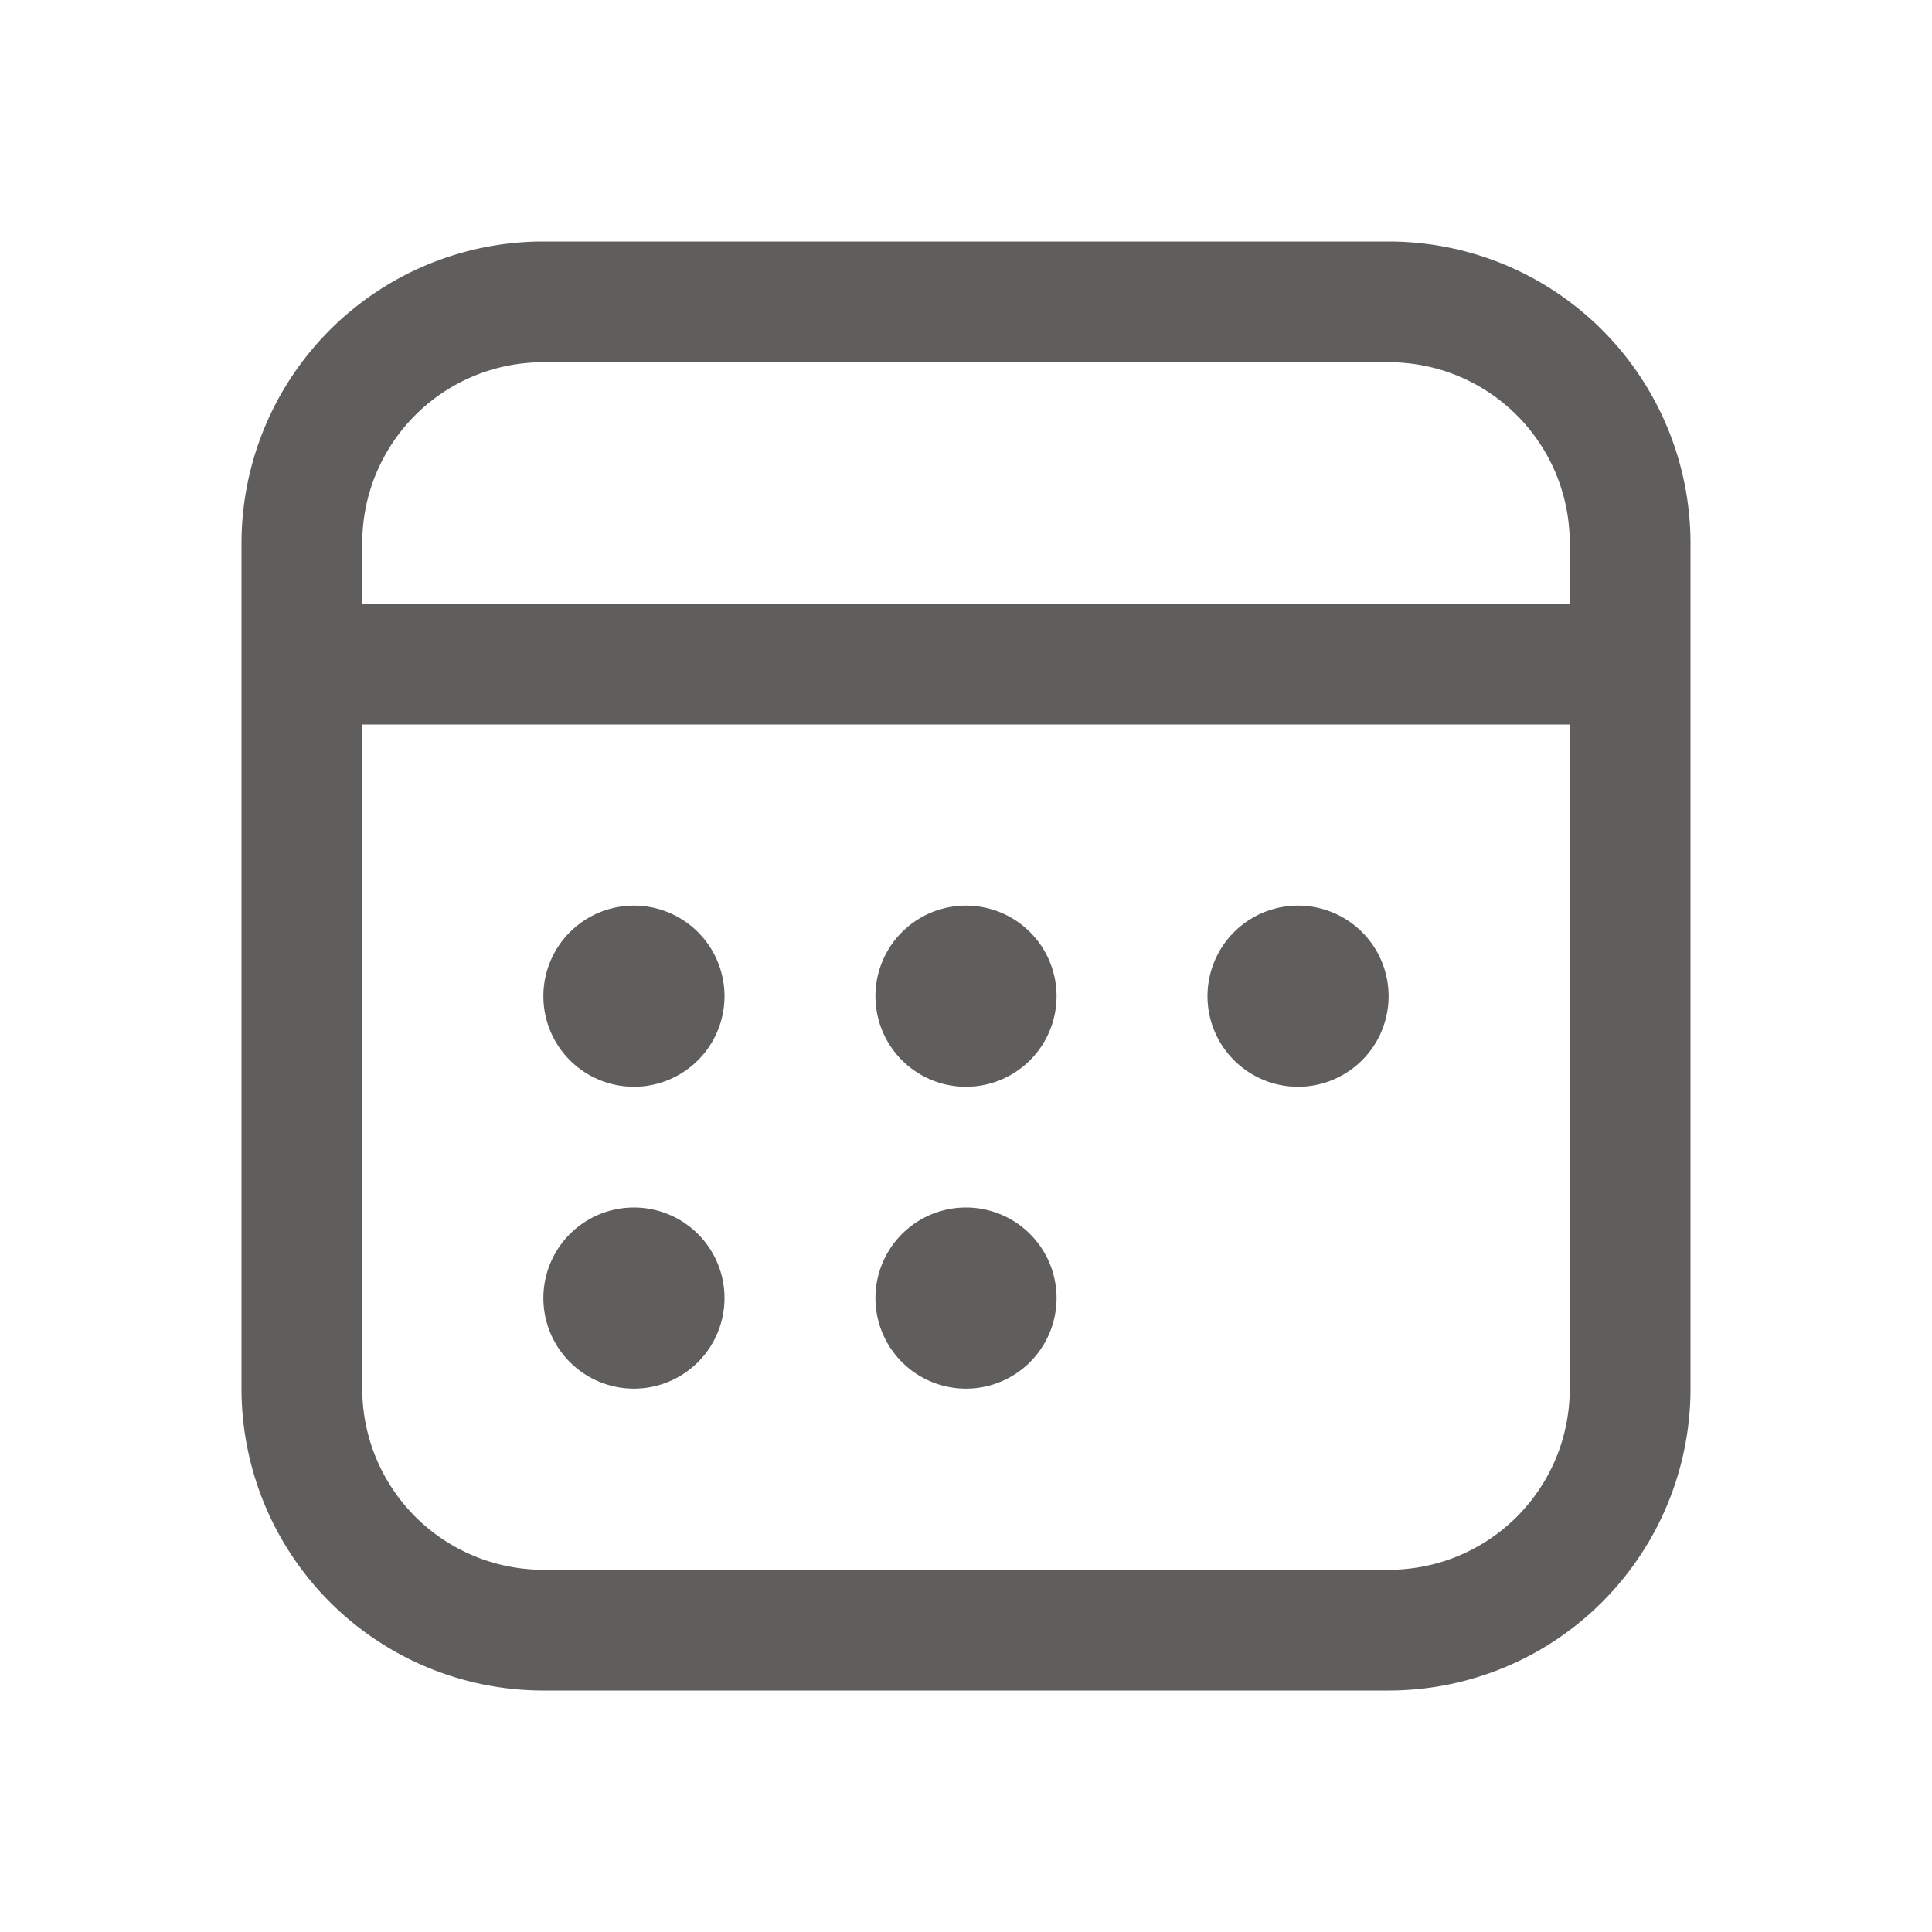 <svg xmlns:xlink="http://www.w3.org/1999/xlink" class="fluentIcon ___12fm75w f1w7gpdv fez10in fg4l7m0" fill="currentColor" aria-hidden="true" width="16" height="16" viewBox="0 0 16 16" xmlns="http://www.w3.org/2000/svg" focusable="false"><path d="M5.25 9a.75.75 0 100-1.5.75.75 0 000 1.5zM6 10.75a.75.75 0 11-1.5 0 .75.75 0 011.5 0zM8 9a.75.75 0 100-1.5A.75.75 0 008 9zm.75 1.75a.75.75 0 11-1.5 0 .75.75 0 011.5 0zm2-1.75a.75.75 0 100-1.5.75.75 0 000 1.5zM14 4.5A2.5 2.5 0 0011.5 2h-7A2.5 2.5 0 002 4.5v7A2.5 2.5 0 004.5 14h7a2.5 2.5 0 002.5-2.5v-7zM3 6h10v5.5c0 .83-.67 1.5-1.5 1.5h-7A1.5 1.5 0 013 11.5V6zm1.5-3h7c.83 0 1.5.67 1.5 1.5V5H3v-.5C3 3.67 3.67 3 4.5 3z" fill="#605E5C"></path></svg>